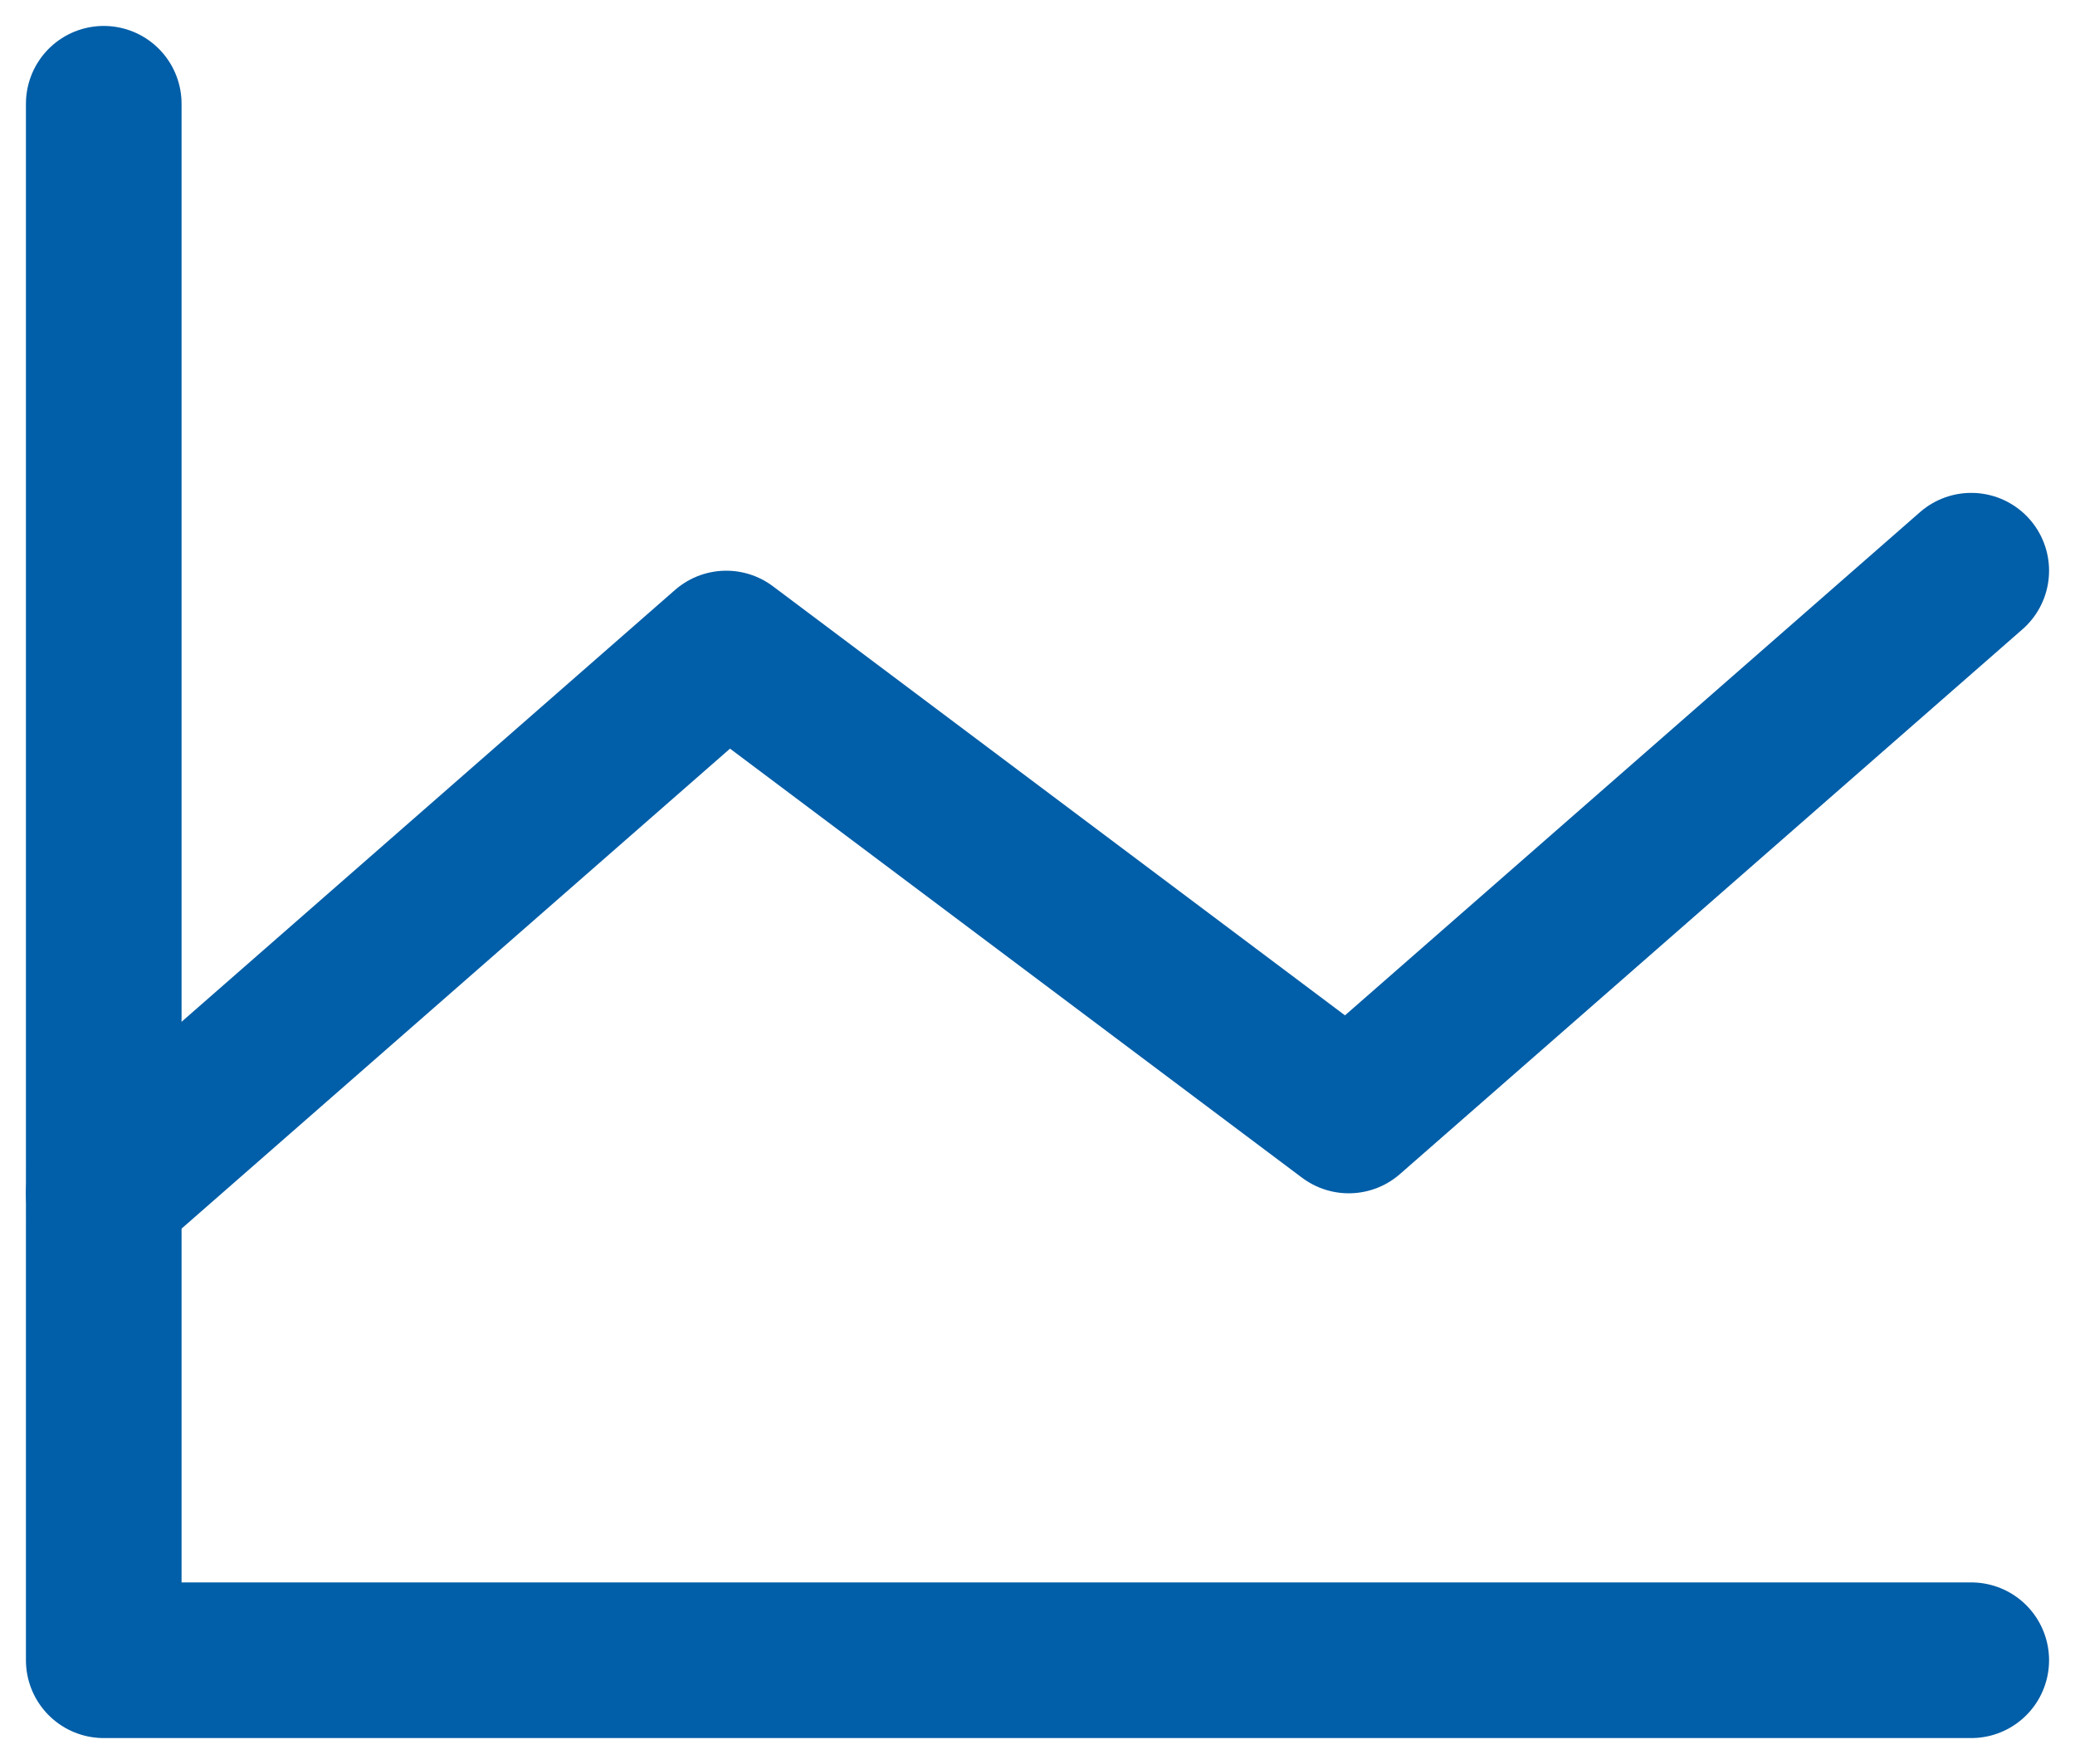<svg width="20" height="17" viewBox="0 0 20 17" fill="none" xmlns="http://www.w3.org/2000/svg">
<path d="M19 16H1V1" stroke="#015EA8" stroke-width="1.5" stroke-linecap="round" stroke-linejoin="round"/>
<path d="M19 5.5L13 10.75L7 6.25L1 11.5" stroke="#015EA8" stroke-width="1.5" stroke-linecap="round" stroke-linejoin="round"/>
</svg>
